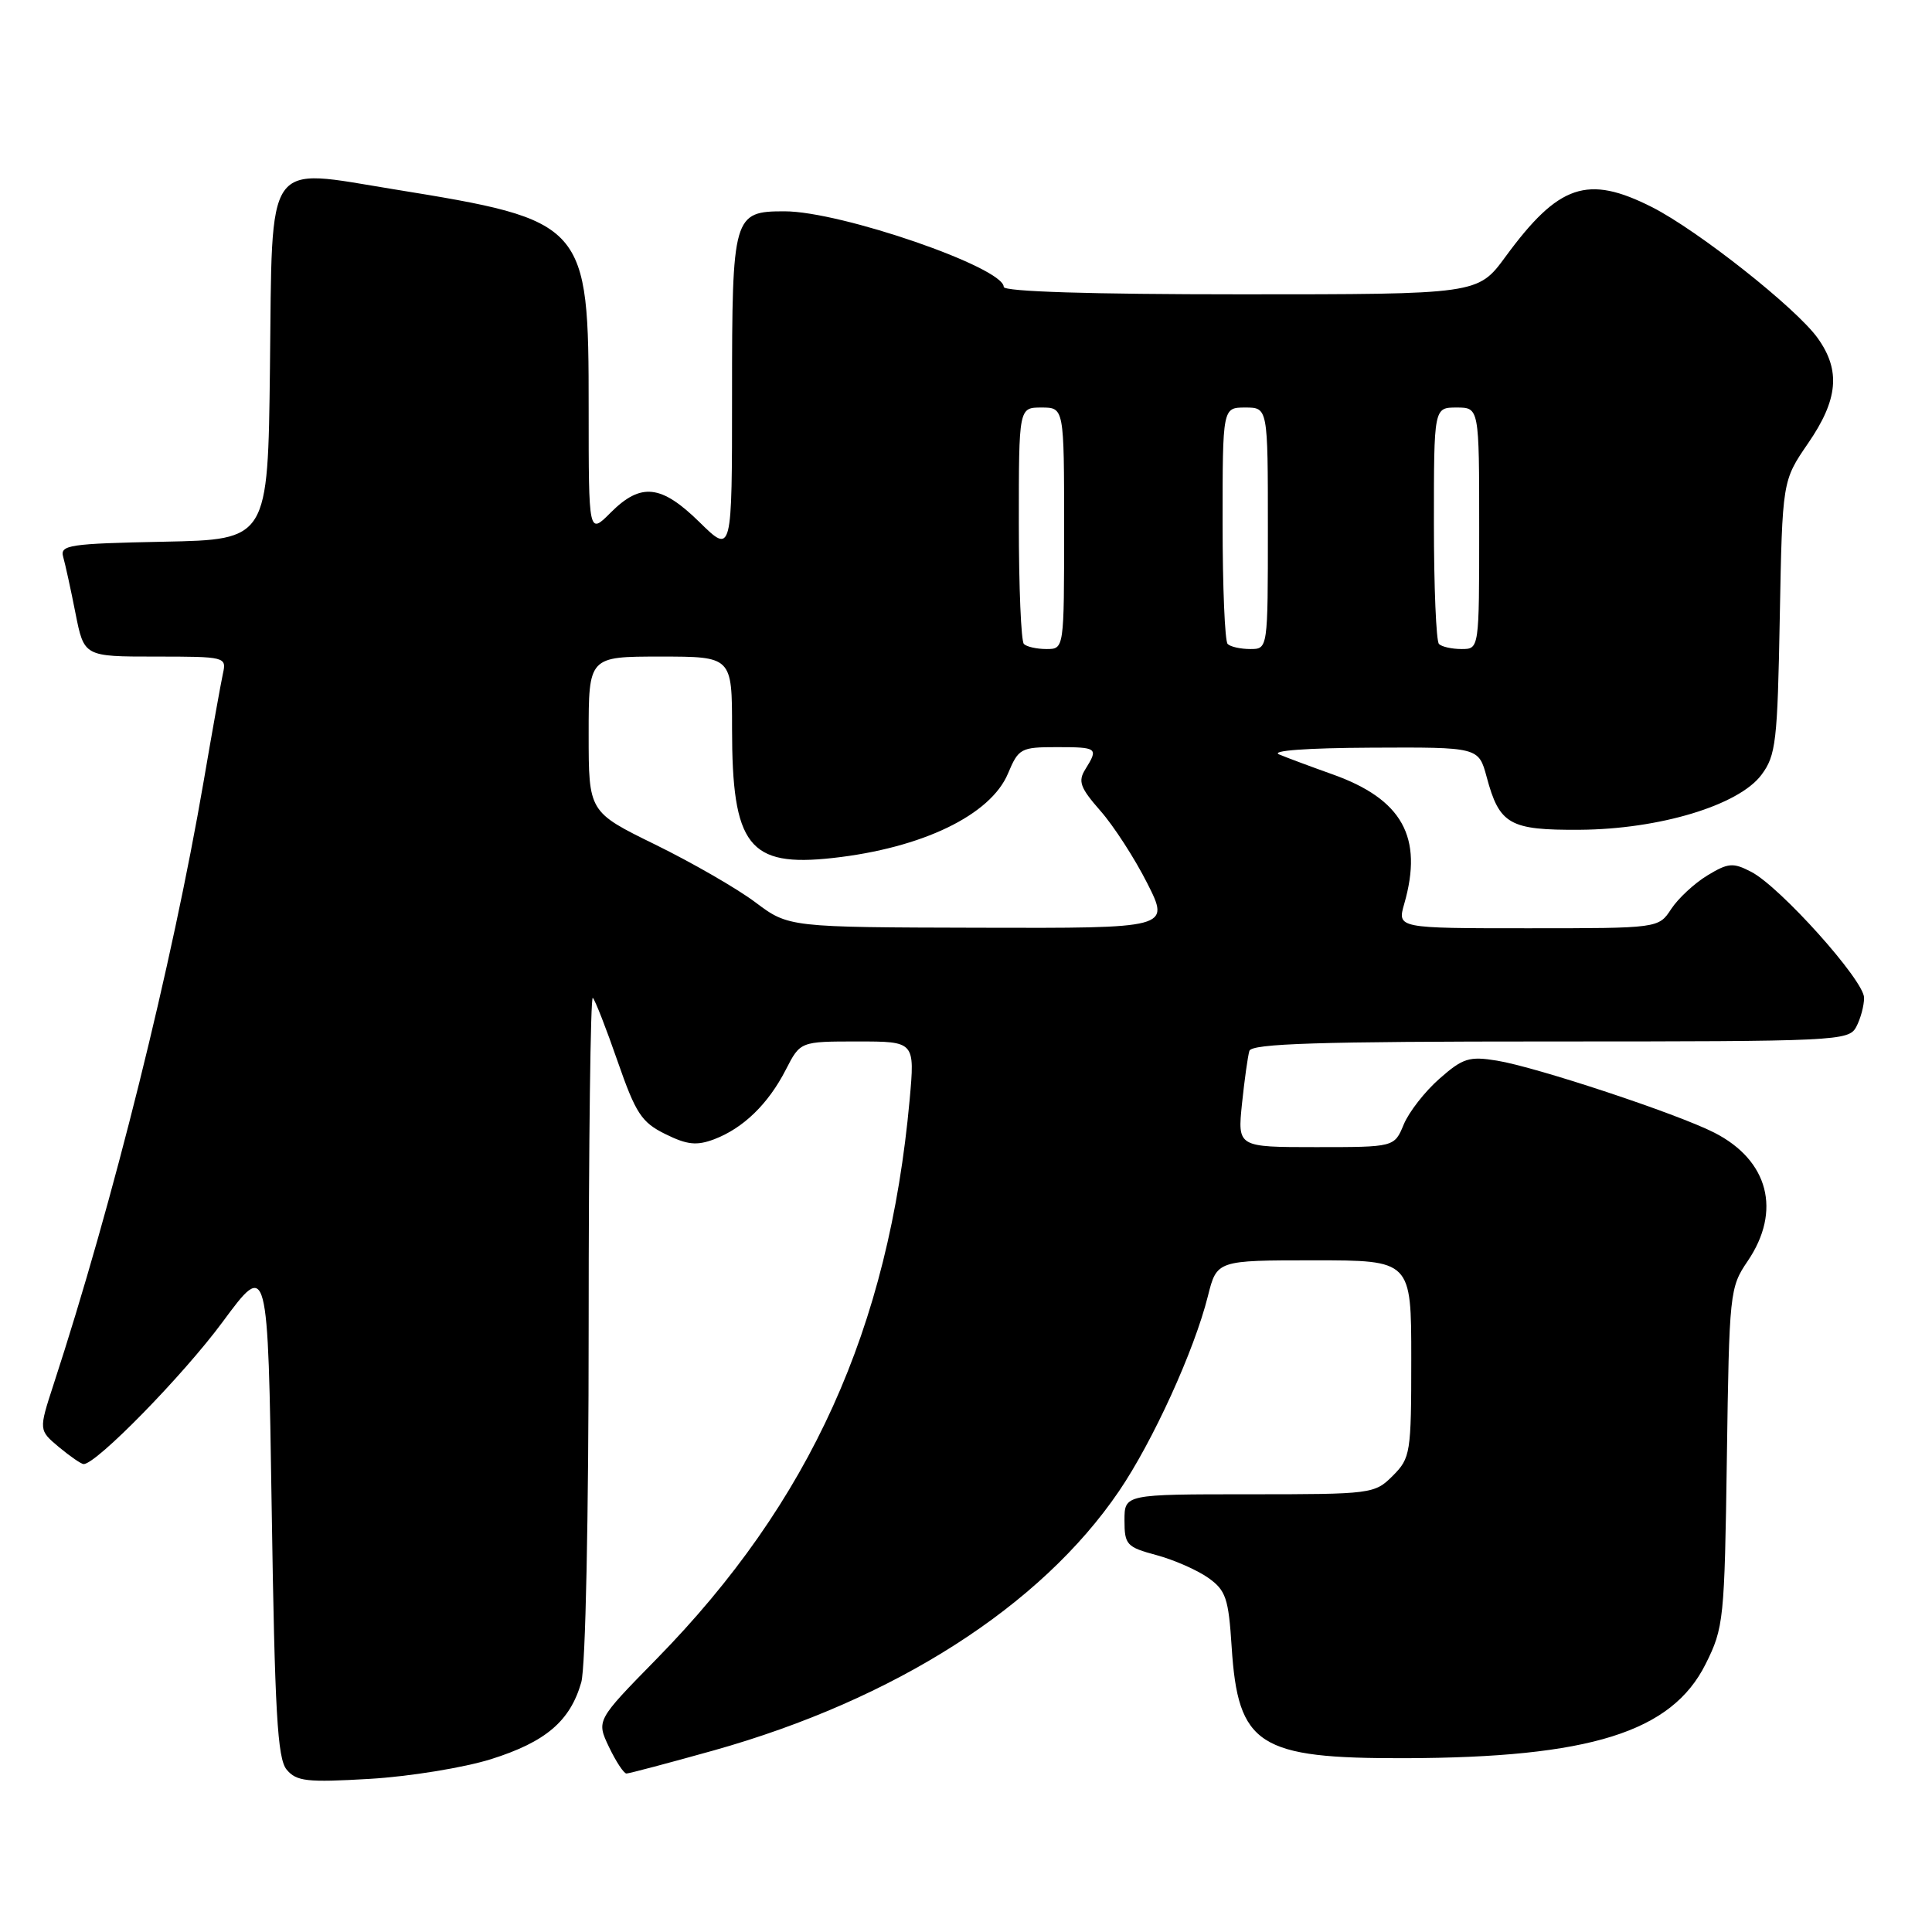 <?xml version="1.0" encoding="UTF-8" standalone="no"?>
<!DOCTYPE svg PUBLIC "-//W3C//DTD SVG 1.1//EN" "http://www.w3.org/Graphics/SVG/1.1/DTD/svg11.dtd" >
<svg xmlns="http://www.w3.org/2000/svg" xmlns:xlink="http://www.w3.org/1999/xlink" version="1.1" viewBox="0 0 256 256">
 <g >
 <path fill="currentColor"
d=" M 65.06 233.10 C 72.30 230.82 75.55 228.06 77.02 222.92 C 77.59 220.94 78.00 201.16 78.00 175.59 C 78.00 151.43 78.25 131.92 78.55 132.22 C 78.86 132.52 80.34 136.31 81.84 140.64 C 84.24 147.54 85.01 148.72 88.16 150.27 C 91.05 151.70 92.31 151.83 94.63 150.96 C 98.49 149.49 101.79 146.29 104.12 141.75 C 106.04 138.00 106.04 138.00 113.64 138.00 C 121.23 138.00 121.23 138.00 120.53 145.75 C 117.77 176.05 107.36 199.04 86.99 219.83 C 79.02 227.96 79.02 227.96 80.69 231.48 C 81.62 233.42 82.66 235.00 83.01 235.00 C 83.36 235.00 88.56 233.62 94.57 231.94 C 118.58 225.19 137.91 212.83 148.27 197.59 C 152.76 190.99 158.24 178.97 160.05 171.75 C 161.24 167.00 161.24 167.00 174.12 167.00 C 187.00 167.00 187.00 167.00 187.00 180.05 C 187.00 192.56 186.90 193.19 184.55 195.55 C 182.14 197.95 181.78 198.00 165.55 198.00 C 149.00 198.00 149.00 198.00 149.00 201.46 C 149.00 204.69 149.29 205.00 153.24 206.06 C 155.57 206.69 158.66 208.05 160.11 209.08 C 162.43 210.73 162.79 211.78 163.20 218.22 C 164.04 231.29 166.73 233.02 186.15 232.97 C 210.69 232.90 221.49 229.52 226.00 220.50 C 228.41 215.68 228.51 214.67 228.82 193.09 C 229.13 171.27 229.20 170.59 231.57 167.11 C 236.09 160.46 234.35 153.75 227.15 150.08 C 222.25 147.58 203.61 141.40 198.36 140.54 C 194.68 139.94 193.84 140.20 190.74 142.93 C 188.82 144.61 186.69 147.34 186.00 149.00 C 184.76 152.00 184.76 152.00 174.37 152.00 C 163.98 152.00 163.98 152.00 164.57 146.25 C 164.90 143.09 165.34 139.94 165.55 139.25 C 165.85 138.28 174.71 138.00 205.43 138.00 C 243.46 138.00 244.97 137.93 245.96 136.07 C 246.53 135.00 247.00 133.27 247.00 132.21 C 247.00 129.91 235.88 117.51 232.04 115.52 C 229.63 114.27 228.99 114.33 226.22 116.01 C 224.51 117.05 222.36 119.05 221.44 120.45 C 219.77 123.00 219.77 123.00 202.45 123.00 C 185.14 123.00 185.14 123.00 186.07 119.76 C 188.61 110.91 185.81 105.88 176.50 102.58 C 173.75 101.60 170.60 100.43 169.50 99.97 C 168.29 99.47 173.12 99.11 181.71 99.07 C 195.92 99.00 195.92 99.00 196.99 102.95 C 198.68 109.25 200.01 110.01 209.32 109.95 C 219.88 109.88 230.38 106.71 233.40 102.67 C 235.32 100.10 235.53 98.30 235.83 81.78 C 236.17 63.71 236.17 63.71 239.58 58.74 C 243.56 52.96 243.92 49.09 240.86 44.81 C 238.04 40.85 225.01 30.55 218.91 27.45 C 210.35 23.12 206.54 24.40 199.49 34.01 C 195.83 39.00 195.83 39.00 164.41 39.00 C 144.57 39.00 133.00 38.64 133.00 38.02 C 133.00 35.44 111.42 28.00 103.96 28.00 C 97.15 28.00 97.00 28.51 97.00 52.28 C 97.00 73.42 97.00 73.42 92.71 69.21 C 87.62 64.21 84.93 63.91 80.92 67.92 C 78.00 70.85 78.00 70.85 78.00 54.17 C 78.00 29.53 77.72 29.22 52.19 25.08 C 34.95 22.29 36.10 20.62 35.77 48.76 C 35.50 71.50 35.50 71.50 21.69 71.78 C 9.18 72.03 7.93 72.22 8.37 73.78 C 8.64 74.73 9.38 78.09 10.00 81.25 C 11.14 87.00 11.14 87.00 20.59 87.00 C 29.87 87.00 30.03 87.04 29.54 89.25 C 29.27 90.49 28.12 96.90 26.99 103.50 C 22.79 127.92 14.98 159.32 7.08 183.50 C 5.13 189.50 5.13 189.50 7.81 191.75 C 9.29 192.98 10.76 193.99 11.08 194.00 C 12.76 194.01 24.29 182.22 29.50 175.16 C 35.50 167.04 35.50 167.04 36.00 199.87 C 36.41 226.88 36.76 233.01 37.98 234.48 C 39.28 236.04 40.65 236.20 48.98 235.71 C 54.24 235.40 61.44 234.23 65.06 233.10 Z  M 100.09 119.56 C 97.67 117.74 91.71 114.31 86.84 111.92 C 78.00 107.59 78.00 107.59 78.00 97.29 C 78.00 87.00 78.00 87.00 87.50 87.00 C 97.00 87.00 97.00 87.00 97.00 96.53 C 97.00 112.08 99.21 114.92 110.34 113.69 C 122.19 112.38 131.27 108.00 133.57 102.48 C 134.96 99.17 135.27 99.00 140.01 99.00 C 145.43 99.00 145.57 99.11 143.82 101.92 C 142.81 103.53 143.12 104.37 145.82 107.45 C 147.58 109.45 150.37 113.77 152.02 117.04 C 155.03 123.00 155.03 123.00 129.76 122.93 C 104.50 122.87 104.50 122.87 100.09 119.56 Z  M 135.67 85.33 C 135.30 84.97 135.00 77.77 135.00 69.33 C 135.00 54.00 135.00 54.00 138.00 54.00 C 141.00 54.00 141.00 54.00 141.00 70.00 C 141.00 86.00 141.00 86.00 138.67 86.00 C 137.38 86.00 136.03 85.70 135.67 85.33 Z  M 162.67 85.33 C 162.30 84.97 162.00 77.77 162.00 69.33 C 162.00 54.00 162.00 54.00 165.00 54.00 C 168.00 54.00 168.00 54.00 168.00 70.00 C 168.00 86.00 168.00 86.00 165.67 86.00 C 164.38 86.00 163.03 85.70 162.67 85.33 Z  M 190.67 85.33 C 190.30 84.97 190.00 77.77 190.00 69.33 C 190.00 54.00 190.00 54.00 193.00 54.00 C 196.00 54.00 196.00 54.00 196.00 70.00 C 196.00 86.00 196.00 86.00 193.67 86.00 C 192.38 86.00 191.03 85.70 190.67 85.33 Z "/>
</g>
</svg>